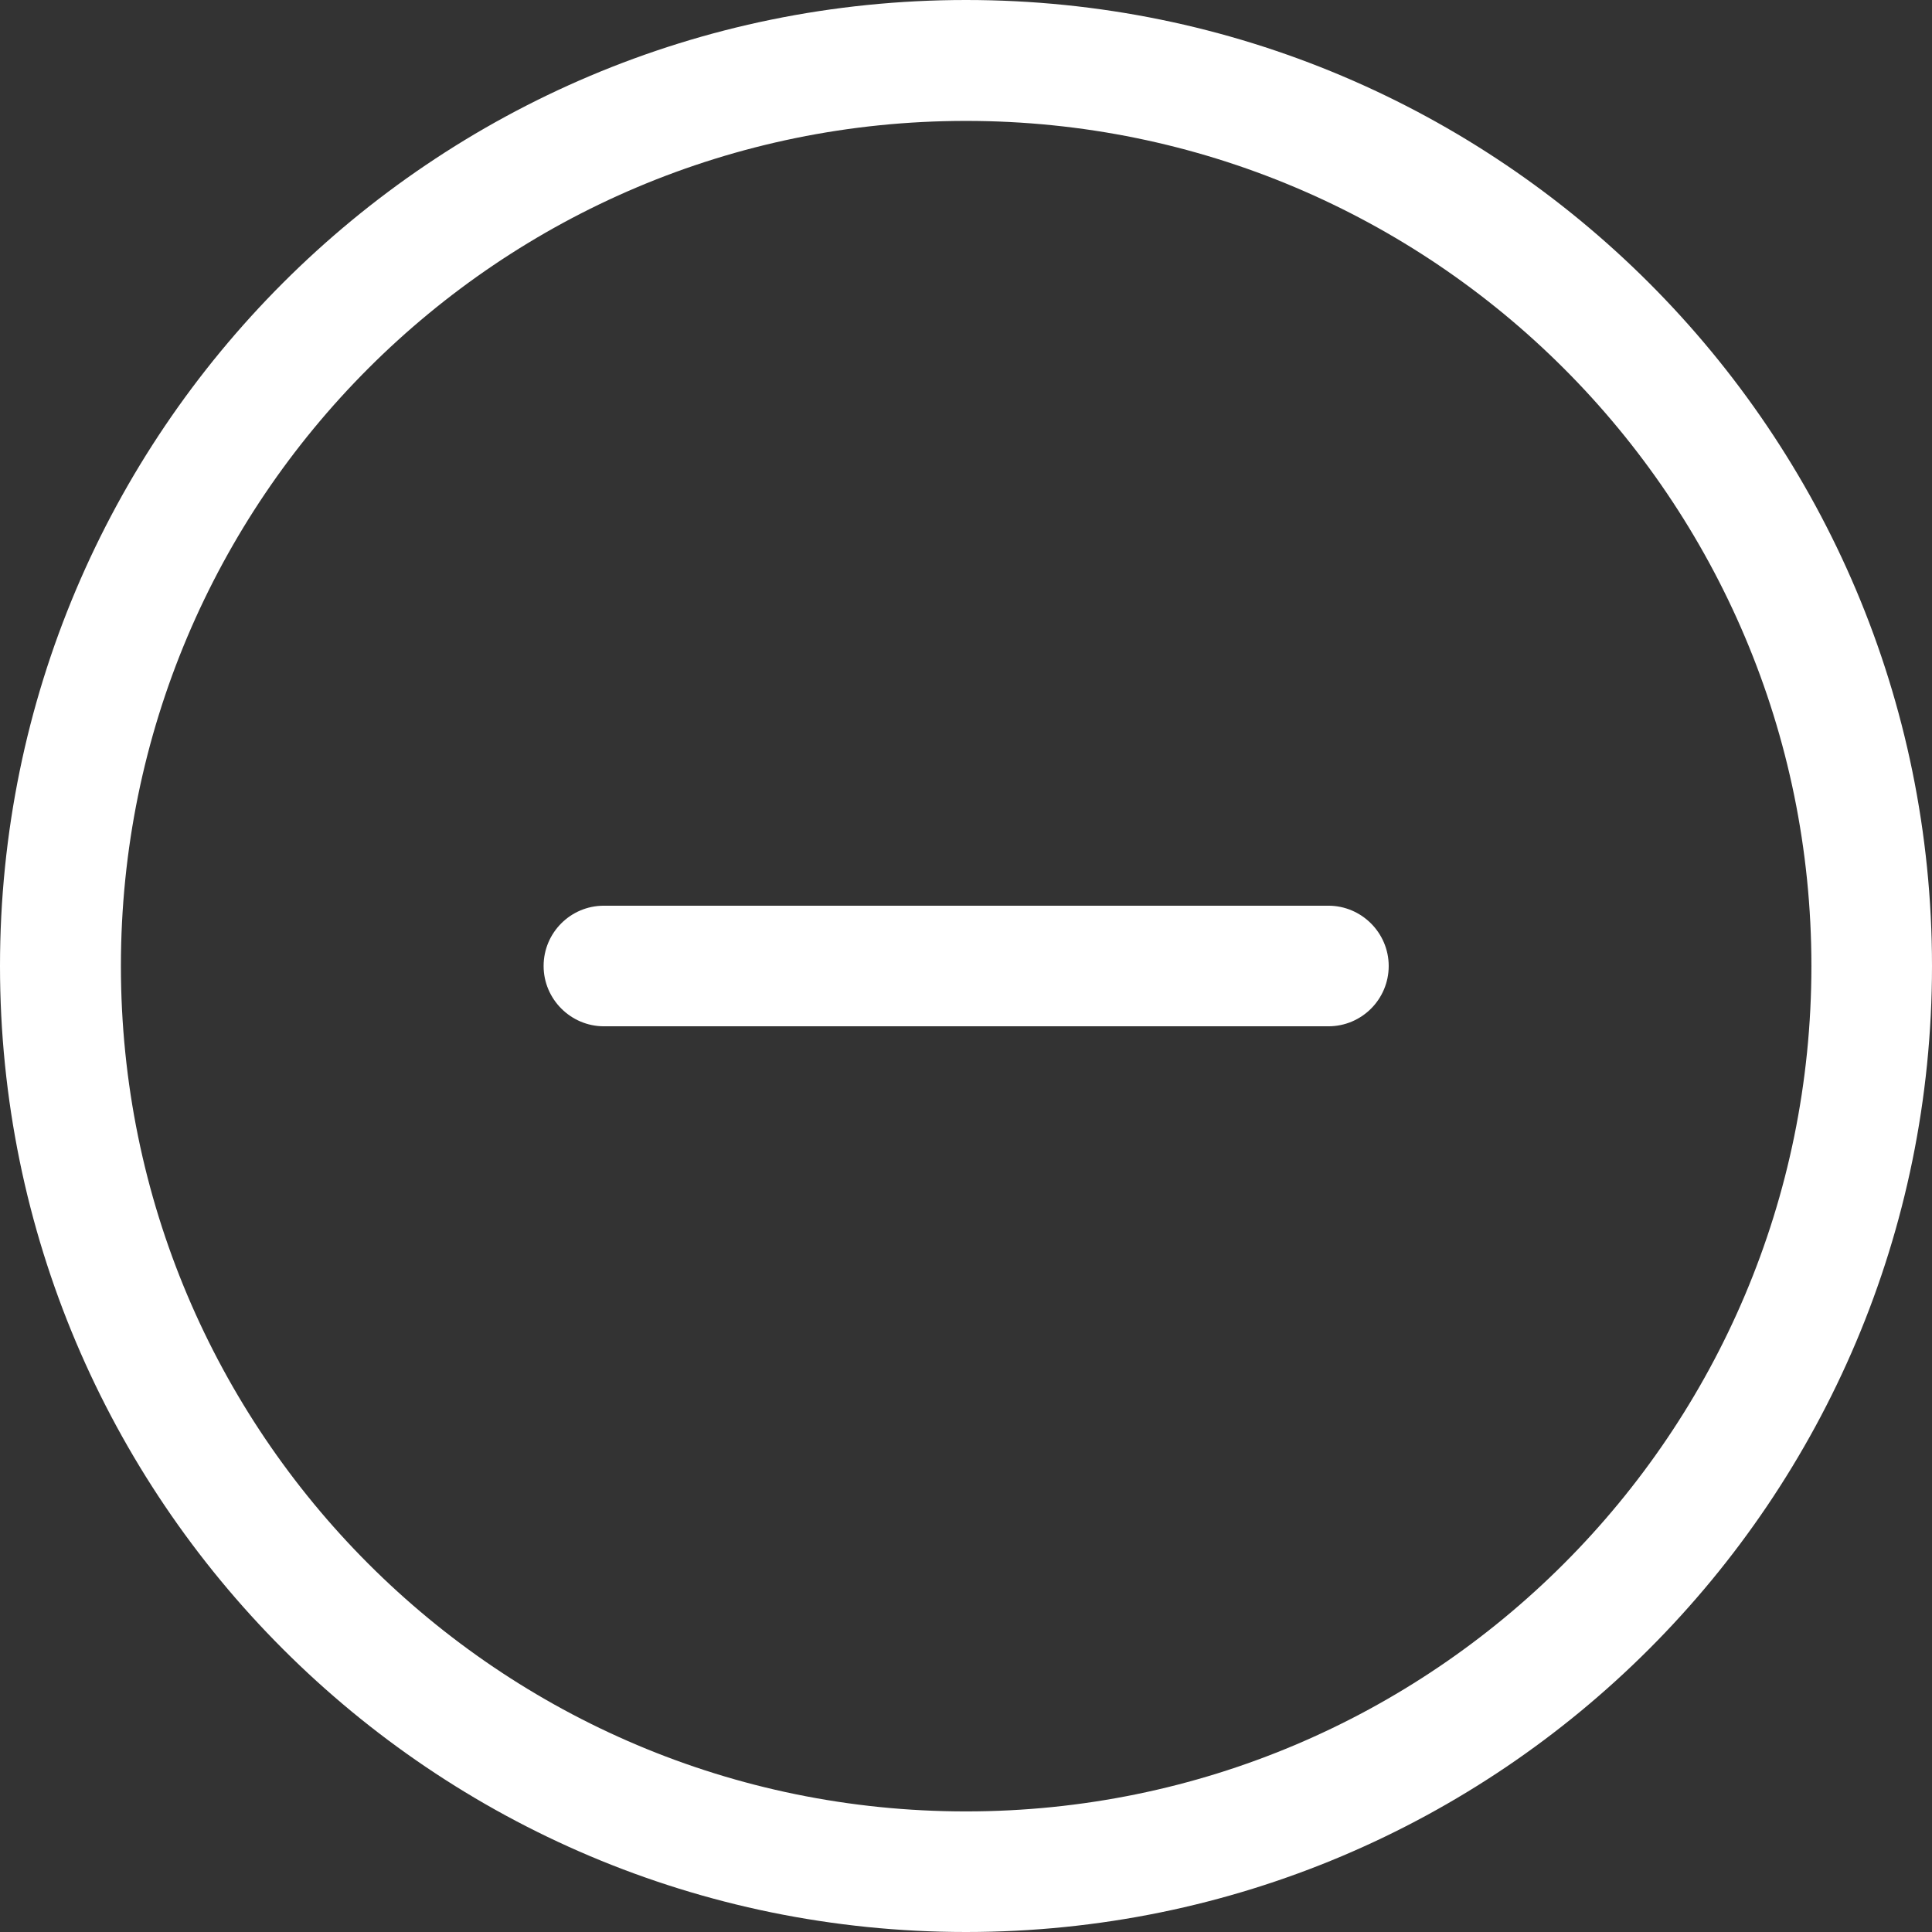 <?xml version="1.0" encoding="utf-8"?>
<!-- Generator: Adobe Illustrator 22.0.1, SVG Export Plug-In . SVG Version: 6.00 Build 0)  -->
<svg version="1.1" id="Capa_1" xmlns="http://www.w3.org/2000/svg" xmlns:xlink="http://www.w3.org/1999/xlink" x="0px" y="0px"
	 viewBox="0 0 612 612" style="enable-background:new 0 0 612 612;" xml:space="preserve">
<rect x="0" y="0" width="612" height="612" fill="#333333" stroke="none"/>
<style type="text/css">
	.st0{fill:#FFFFFF;}
</style>
<g>
	<g id="_x38__3_">
		<g>
			<path class="st0" d="M420.8,286.9H191.3c-10.6,0-19.1,8.6-19.1,19.1s8.6,19.1,19.1,19.1h229.5c10.6,0,19.1-8.6,19.1-19.1
				S431.3,286.9,420.8,286.9z"/>
			<path class="st0" d="M306,0C137,0,0,137,0,306s137,306,306,306s306-137,306-306S475,0,306,0z M306,573.8
				C158.1,573.8,38.3,453.9,38.3,306S158.1,38.3,306,38.3S573.8,158.1,573.8,306S453.9,573.8,306,573.8z"/>
		</g>
	</g>
</g>
</svg>
